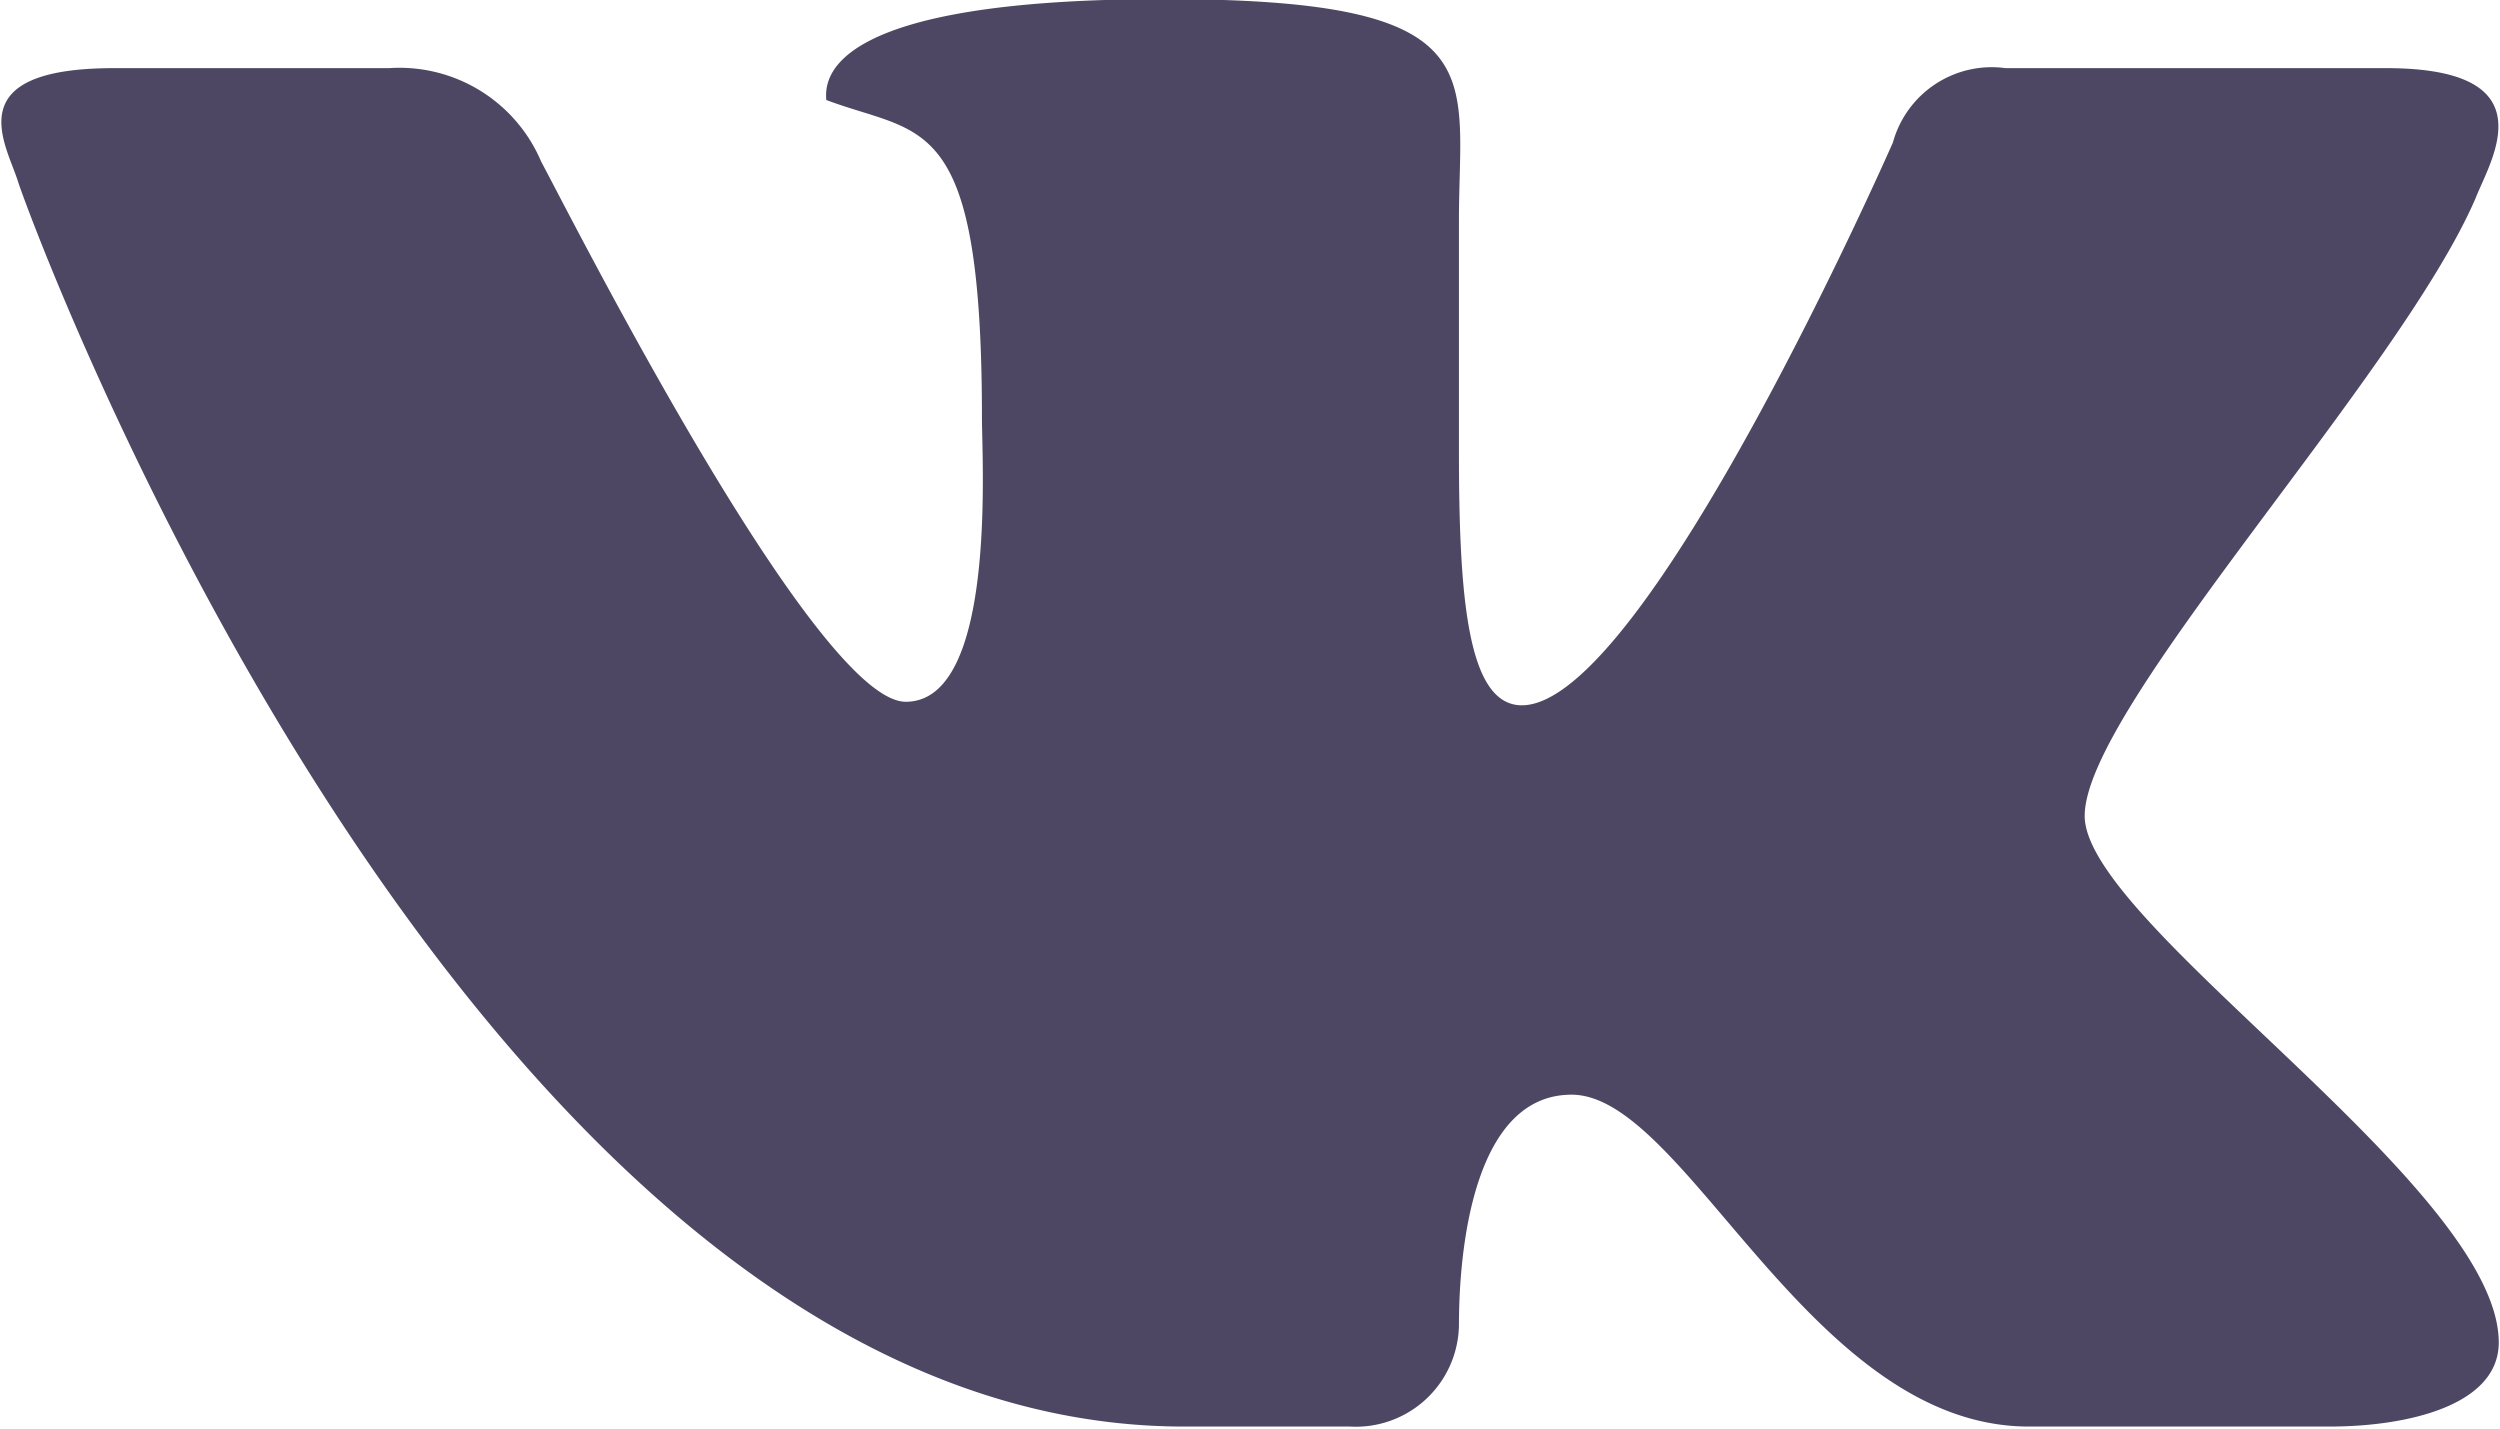 <svg xmlns="http://www.w3.org/2000/svg" width="28.25" height="16.15" viewBox="0 0 28.25 16.15">
  <defs>
    <style>
      .cls-1 {
        fill: #4d4763;
        fill-rule: evenodd;
      }
    </style>
  </defs>
  <path id="icon_ВК" data-name="icon ВК" class="cls-1" d="M413.078,5094.99c-0.131-.42-0.692-1.28,1.086-1.28h3.107a1.74,1.74,0,0,1,1.721,1.06c0.263,0.48,3.089,6.1,4.118,6.1s0.861-2.72.861-3.2c0-3.49-.674-3.19-1.759-3.6-0.019-.24,0-1.14,3.818-1.14,3.762,0,3.331.83,3.331,2.5v2.61c0,1.64.094,2.87,0.711,2.87,1.4,0,4.193-6.36,4.193-6.36a1.158,1.158,0,0,1,1.273-.84h4.3c1.853,0,1.179,1.04,1.011,1.47-0.861,2-4.417,5.76-4.417,6.98s4.679,4.2,4.679,5.95c0,0.71-1.029.95-1.909,0.95H435.8c-2.471,0-3.875-3.75-5.166-3.75-1.086,0-1.273,1.68-1.273,2.61a1.166,1.166,0,0,1-1.235,1.14h-1.872C418.206,5109.06,413.209,5095.41,413.078,5094.99Z" transform="translate(-412.875 -5092.94)"/>
</svg>
